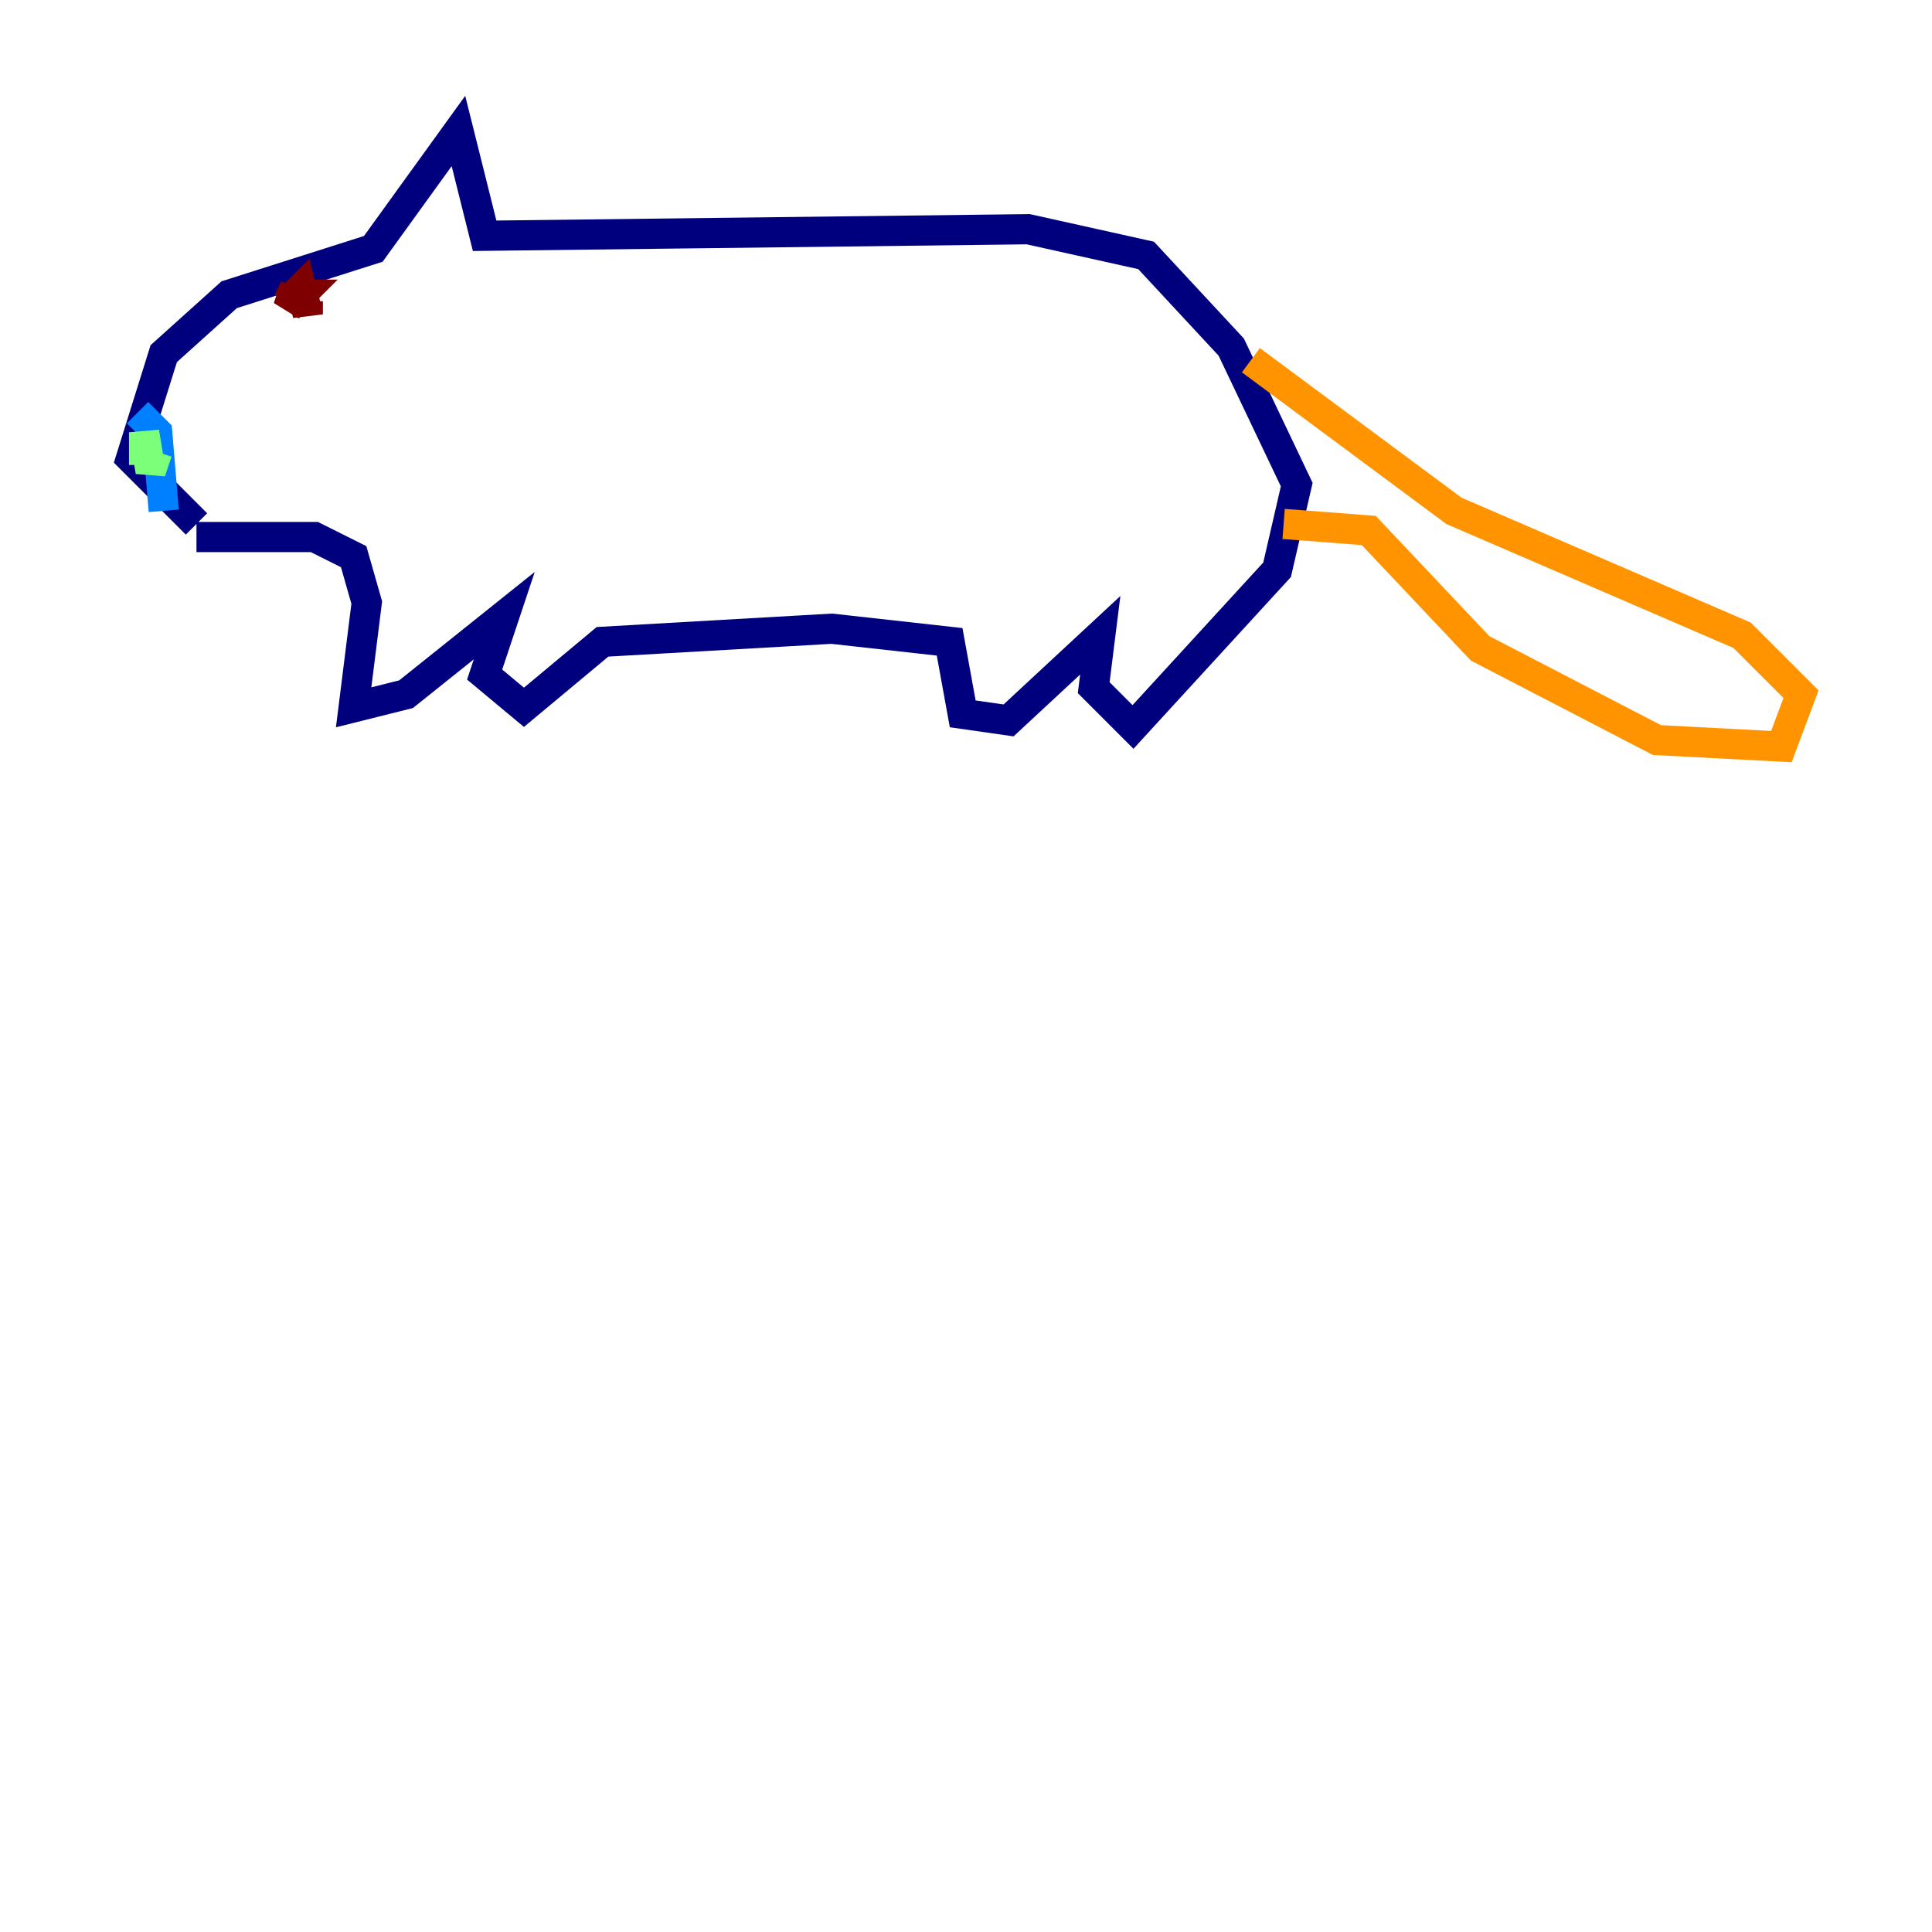 <?xml version="1.0" encoding="utf-8" ?>
<svg baseProfile="tiny" height="128" version="1.2" viewBox="0,0,128,128" width="128" xmlns="http://www.w3.org/2000/svg" xmlns:ev="http://www.w3.org/2001/xml-events" xmlns:xlink="http://www.w3.org/1999/xlink"><defs /><polyline fill="none" points="13.017,34.712 8.678,30.373 10.848,23.43 15.186,19.525 24.732,16.488 30.373,8.678 32.108,15.62 68.122,15.186 75.932,16.922 81.573,22.997 85.912,32.108 84.61,37.749 75.064,48.163 72.461,45.559 72.895,42.088 66.82,47.729 63.783,47.295 62.915,42.522 55.105,41.654 39.919,42.522 34.712,46.861 32.108,44.691 33.41,40.786 26.902,45.993 23.43,46.861 24.298,39.919 23.43,36.881 20.827,35.58 13.017,35.58" stroke="#00007f" stroke-width="2" /><polyline fill="none" points="9.112,27.336 10.414,28.637 10.848,33.844" stroke="#0080ff" stroke-width="2" /><polyline fill="none" points="9.546,30.807 9.546,28.637 9.98,31.241 10.414,29.939" stroke="#7cff79" stroke-width="2" /><polyline fill="none" points="82.875,23.864 96.325,33.844 115.417,42.088 119.322,45.993 118.02,49.464 109.776,49.031 98.061,42.956 90.685,35.146 85.044,34.712" stroke="#ff9400" stroke-width="2" /><polyline fill="none" points="20.393,19.959 20.393,20.827 19.959,19.091 19.091,19.959 19.525,19.091 19.091,20.393 19.959,19.525 19.091,19.525" stroke="#7f0000" stroke-width="2" /></svg>